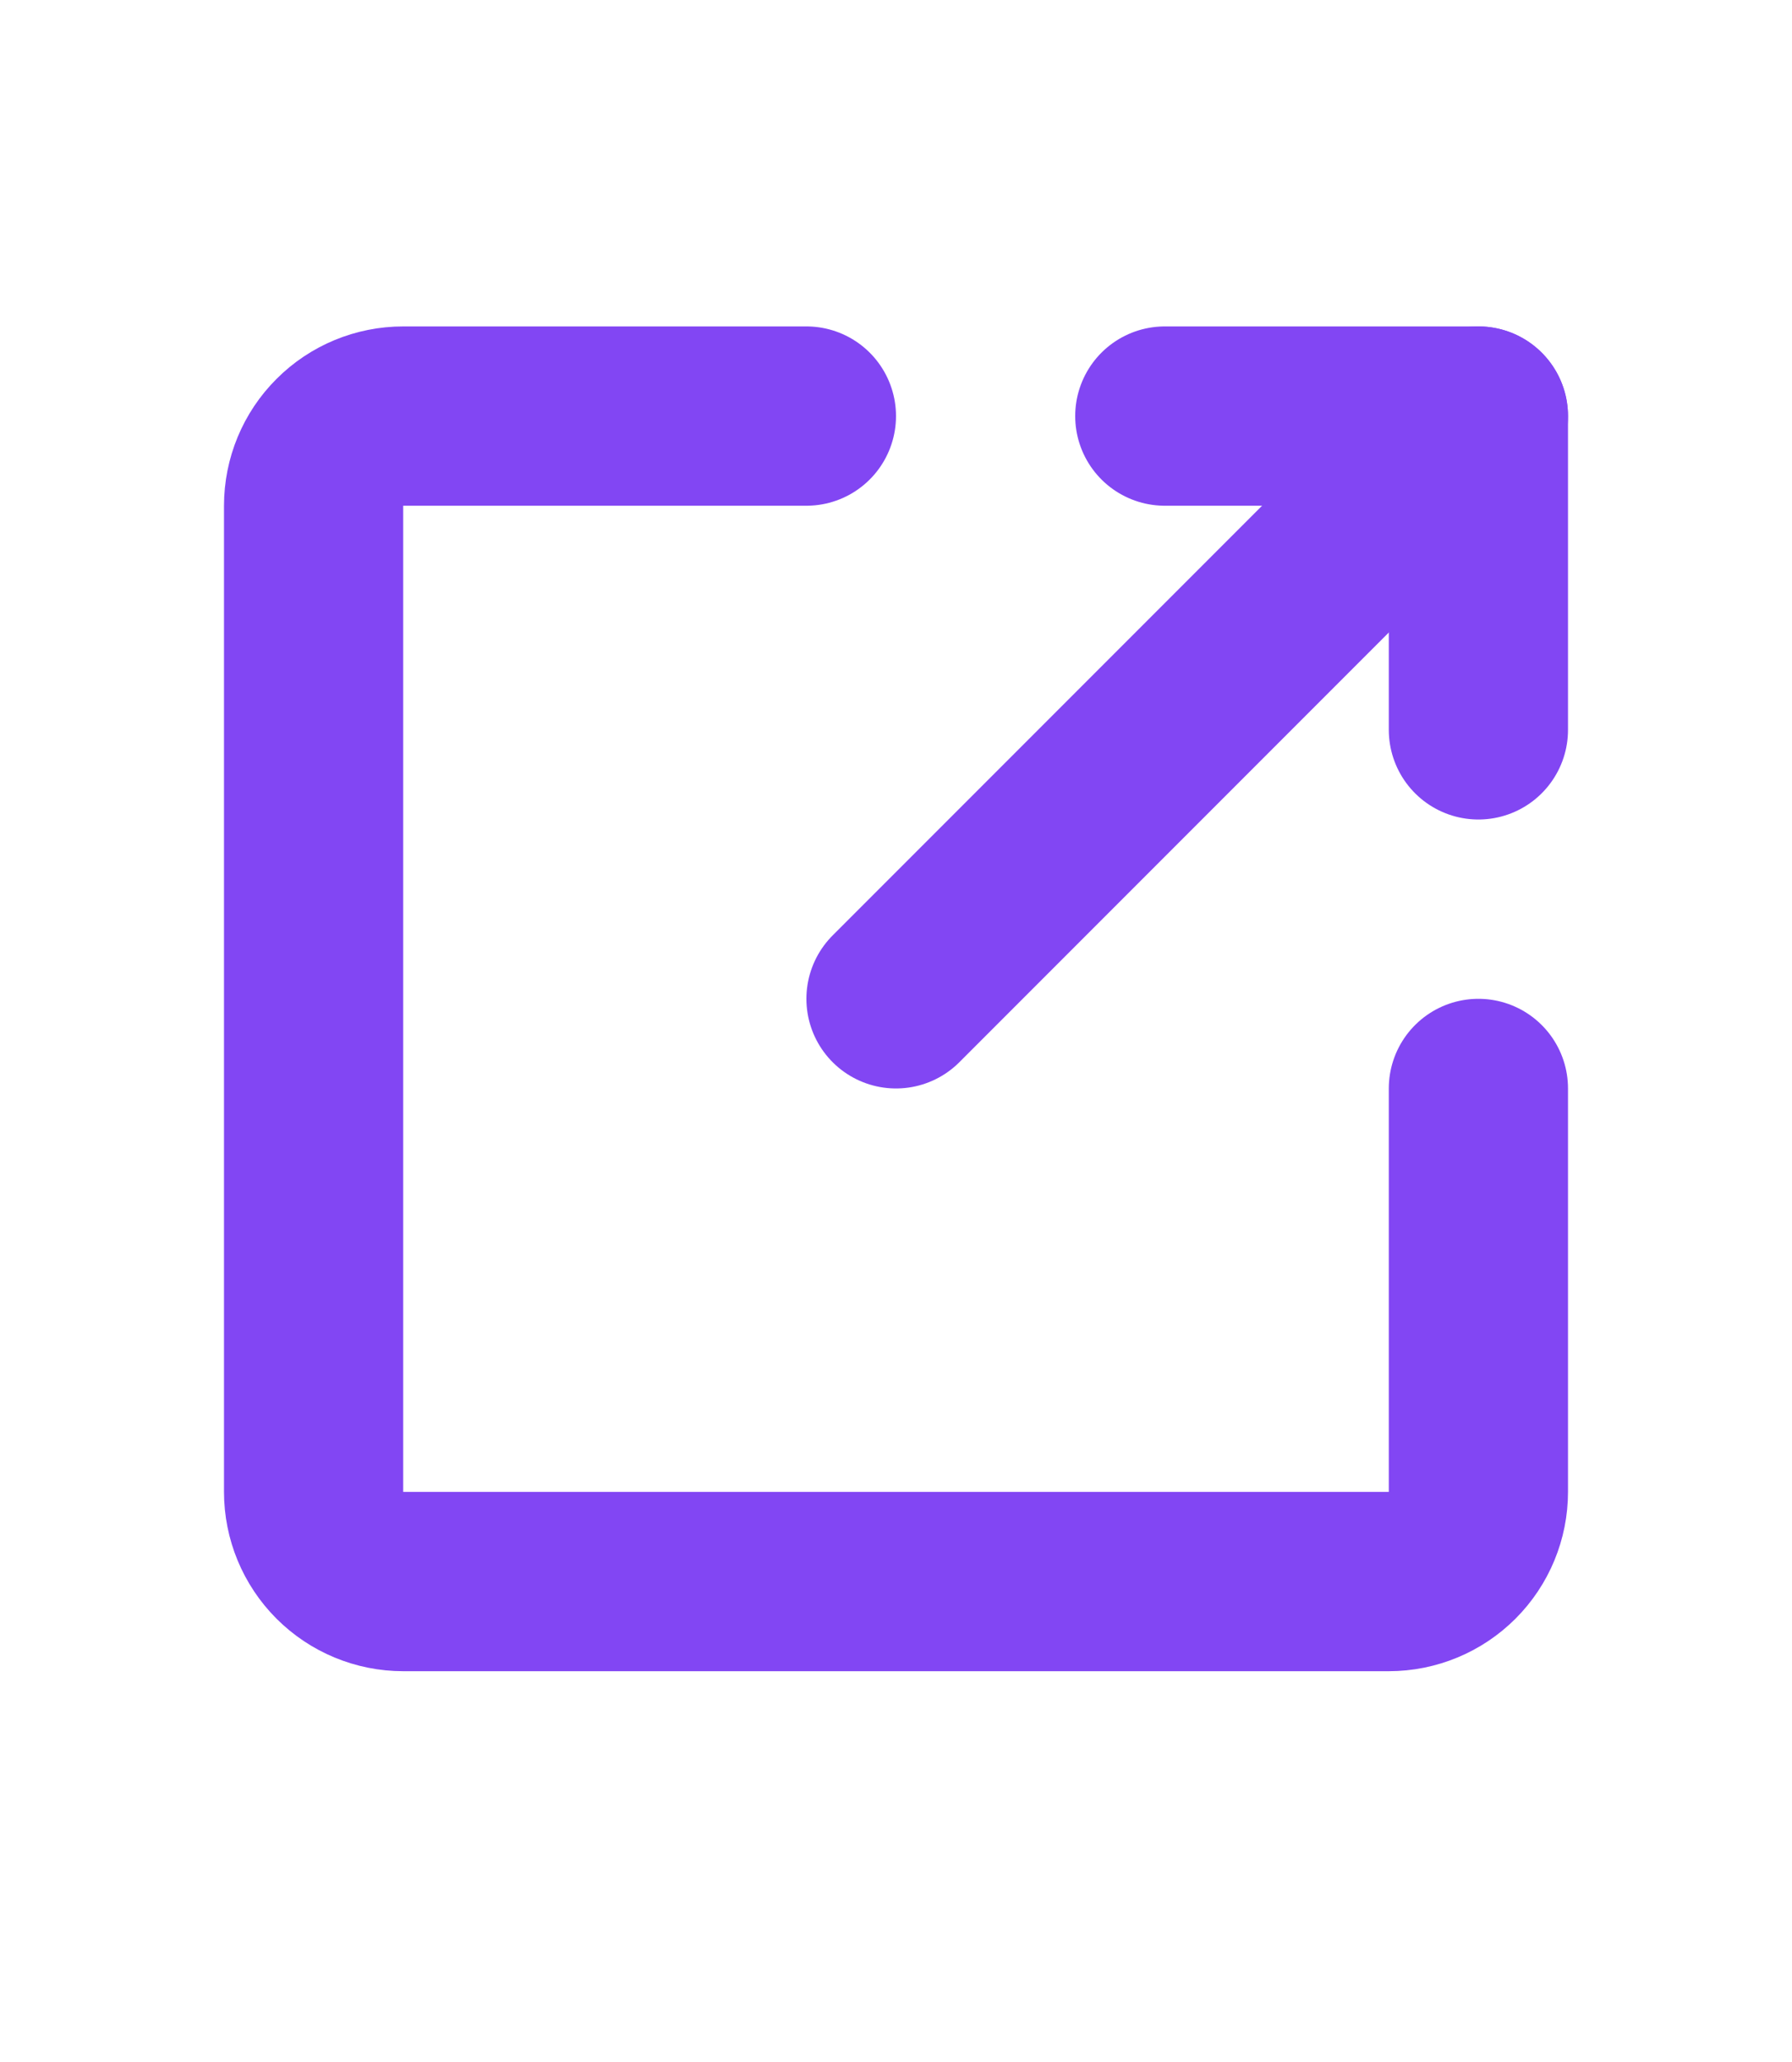 <svg width="20" height="23" viewBox="0 0 20 23" fill="none" xmlns="http://www.w3.org/2000/svg">
<path d="M16.5 12.141V16.641C16.5 16.906 16.395 17.16 16.207 17.348C16.02 17.535 15.765 17.641 15.5 17.641H4.5C4.235 17.641 3.98 17.535 3.793 17.348C3.605 17.16 3.5 16.906 3.5 16.641V5.641C3.5 5.375 3.605 5.121 3.793 4.934C3.98 4.746 4.235 4.641 4.5 4.641H9" stroke="#8246F3" stroke-width="2" stroke-linecap="round" stroke-linejoin="round"/>
<path d="M13 4.641H16.5V8.141" stroke="#8246F3" stroke-width="2" stroke-linecap="round" stroke-linejoin="round"/>
<path d="M16.5 4.641L10 11.141" stroke="#8246F3" stroke-width="2" stroke-linecap="round" stroke-linejoin="round"/>
</svg>

